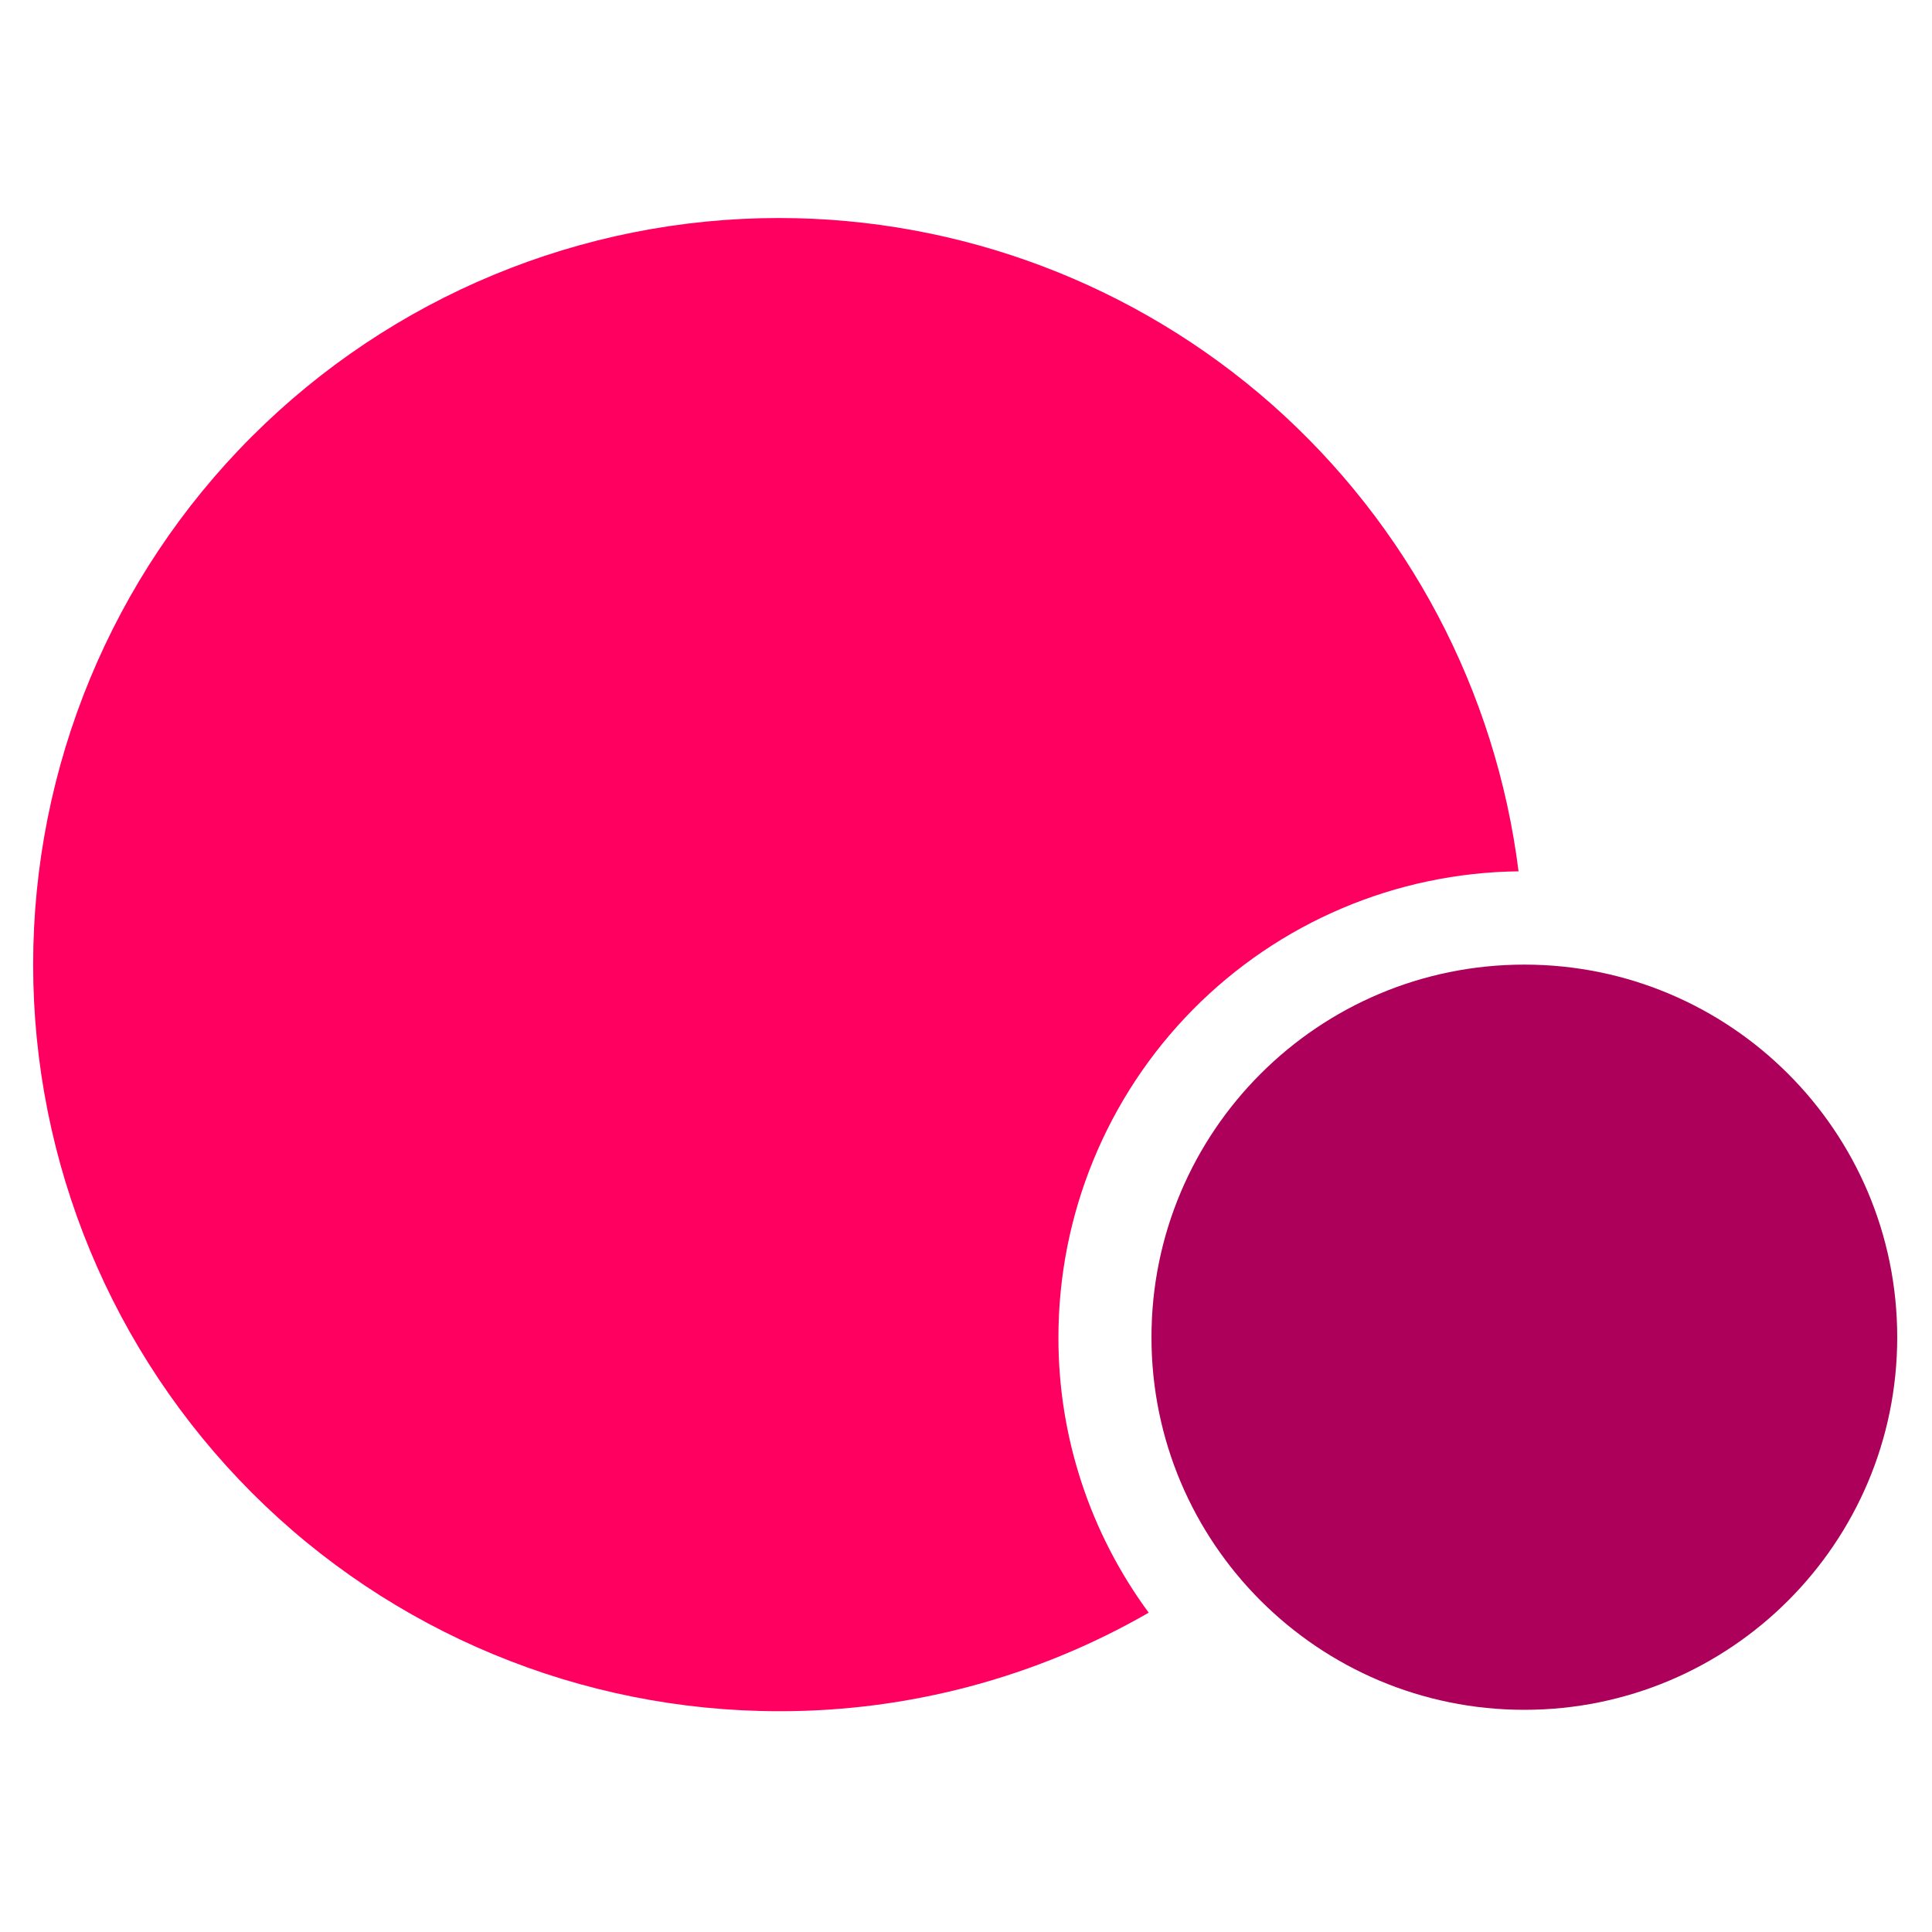 <svg width="32" height="32" viewBox="0 0 32 32" fill="none" xmlns="http://www.w3.org/2000/svg">
<path fill-rule="evenodd" clip-rule="evenodd" d="M25.152 14.432C23.122 14.455 21.184 15.278 19.758 16.722C18.331 18.167 17.531 20.119 17.531 22.149C17.527 23.79 18.053 25.39 19.026 26.711C17.161 27.785 15.049 28.347 12.901 28.343C9.627 28.343 6.482 27.04 4.169 24.722C1.851 22.4 0.549 19.255 0.549 15.977C0.549 12.7 1.851 9.55 4.169 7.232C6.487 4.914 9.627 3.611 12.901 3.611C15.909 3.611 18.811 4.709 21.07 6.702C23.323 8.695 24.777 11.442 25.152 14.432Z" fill="#FF0060"/>
<path d="M25.248 28.32C28.658 28.32 31.424 25.559 31.424 22.149C31.424 18.738 28.658 15.977 25.248 15.977C21.838 15.977 19.072 18.738 19.072 22.149C19.072 25.559 21.838 28.32 25.248 28.32Z" fill="#AC005A"/>
</svg>
